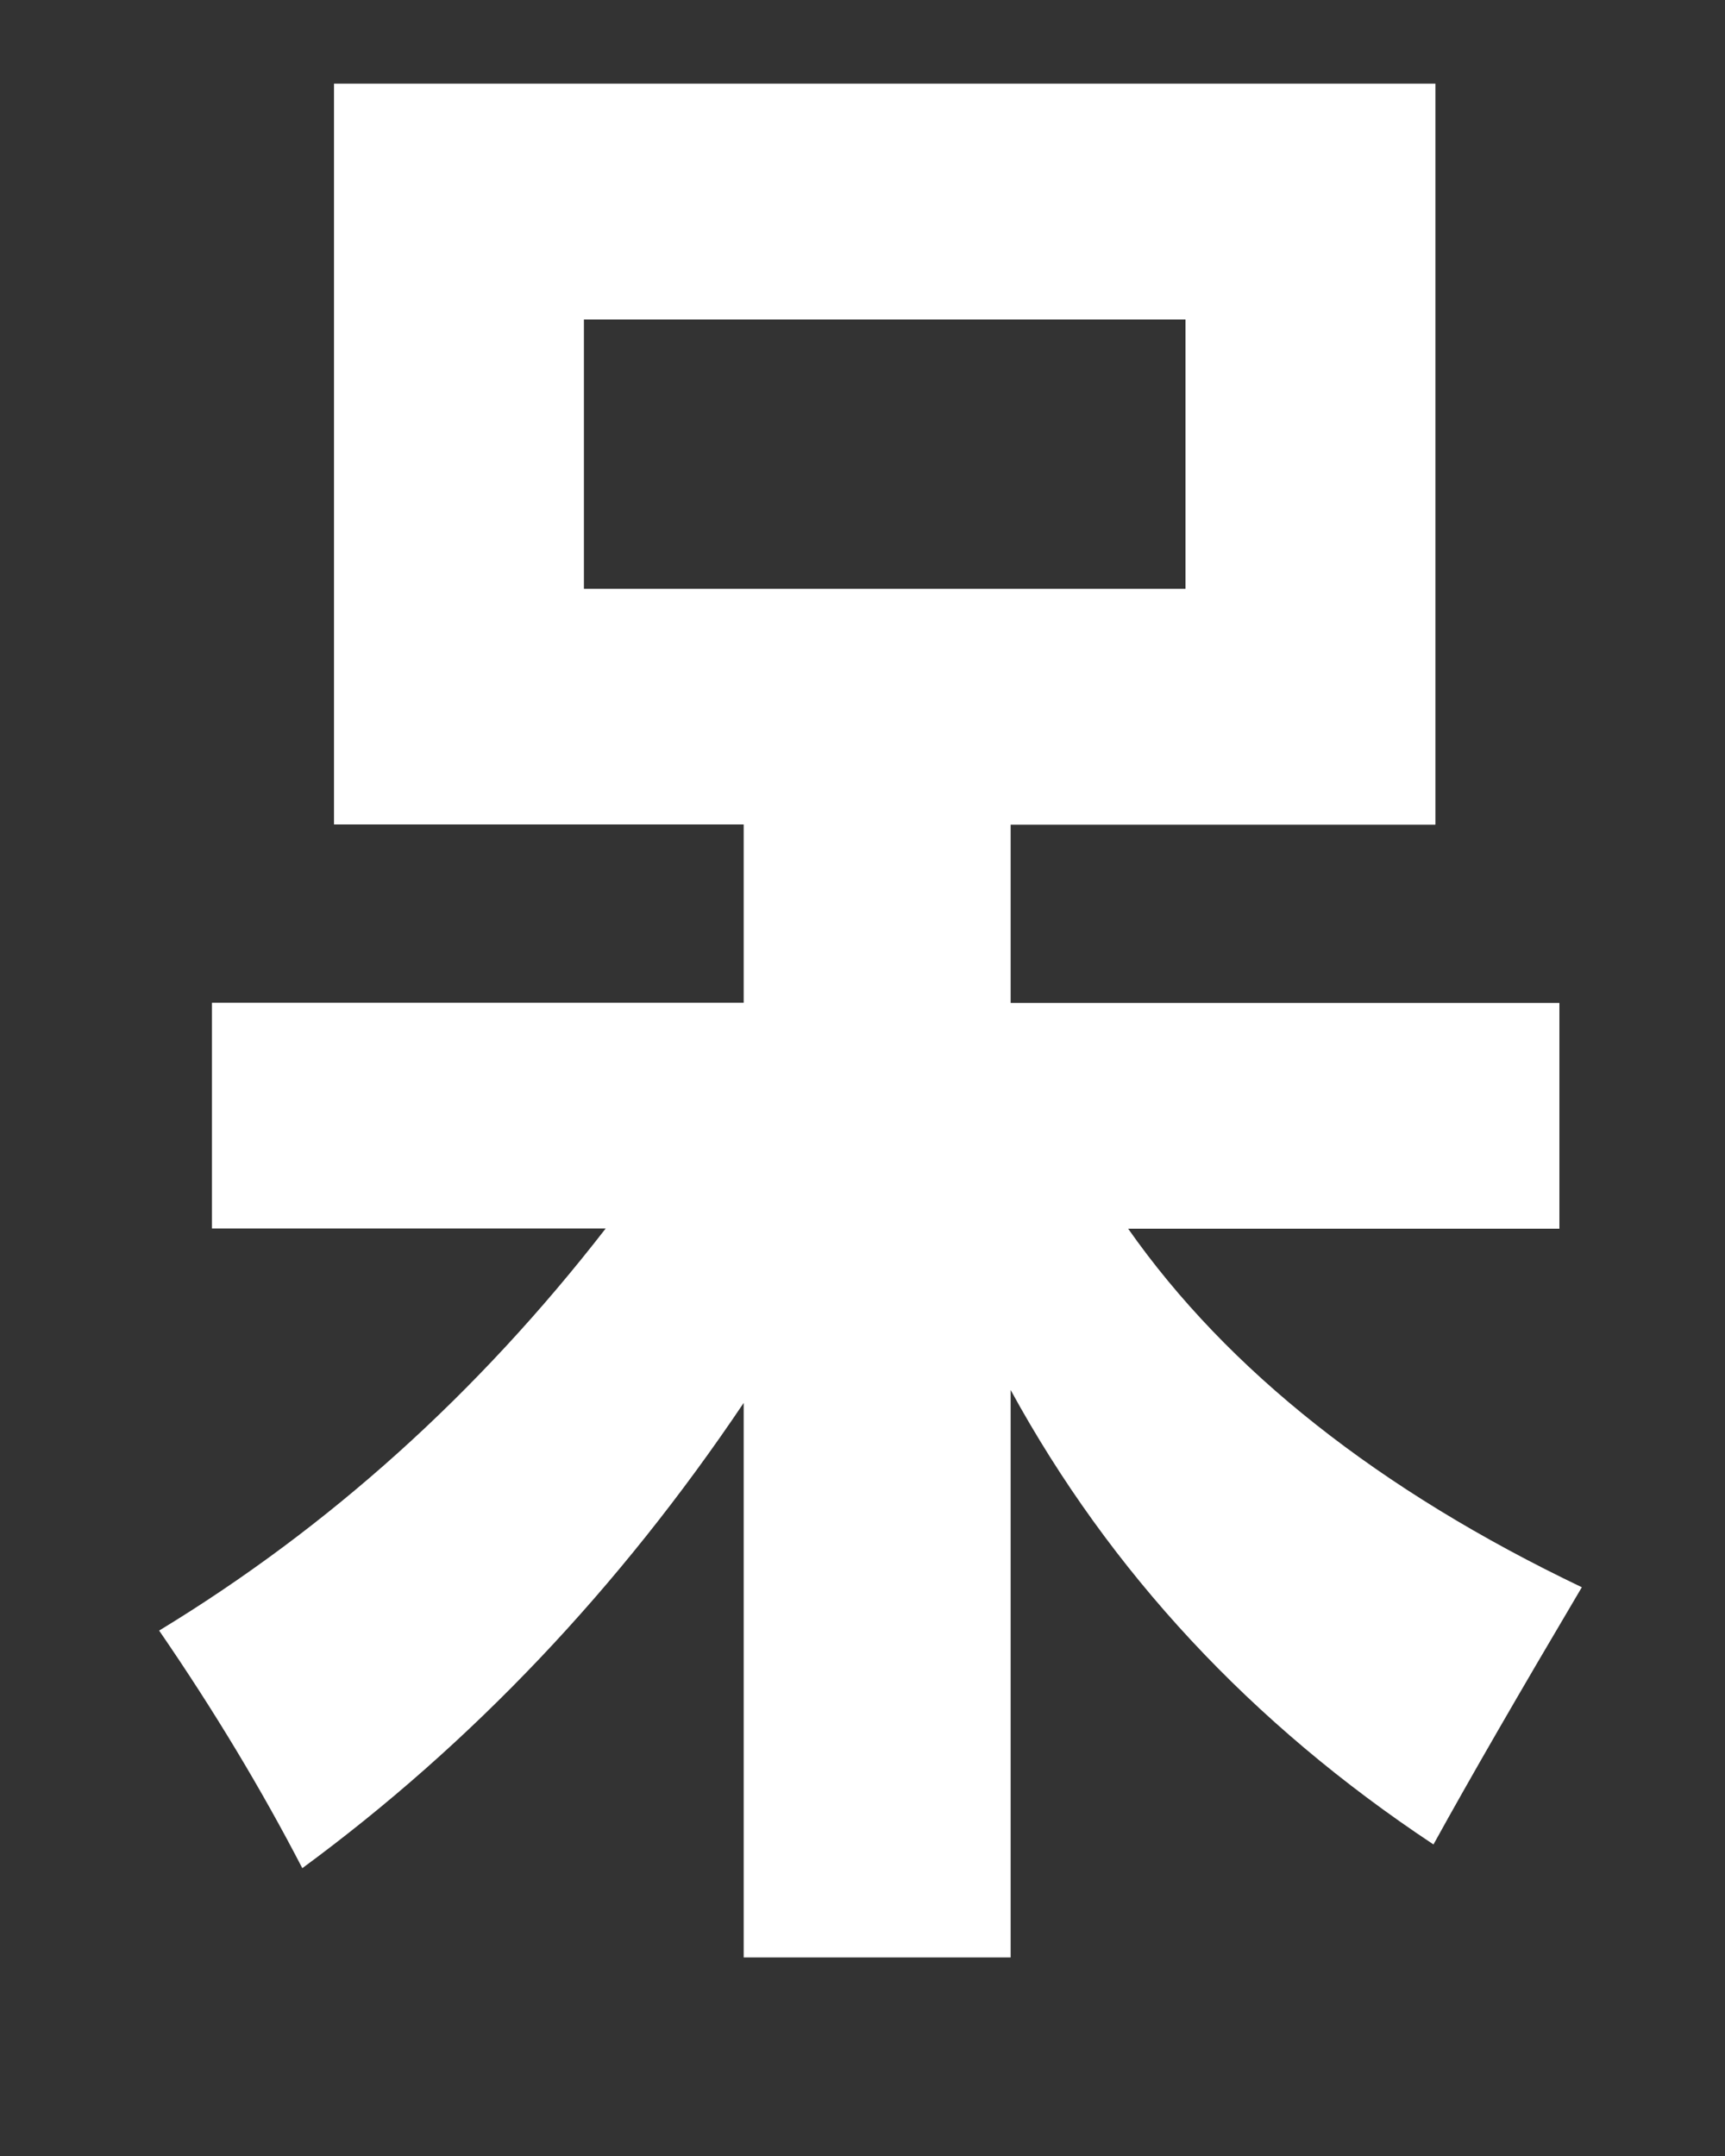 ﻿<?xml version="1.0" encoding="utf-8"?>
<svg version="1.1" xmlns:xlink="http://www.w3.org/1999/xlink" width="8px" height="10px" xmlns="http://www.w3.org/2000/svg">
  <rect width="100%" height="100%" fill="#333333" stroke="none"/>
  <defs>
    <pattern id="BGPattern" patternUnits="userSpaceOnUse" alignment="0 0" imageRepeat="None" />
    <mask fill="white" id="Clip1290">
      <path d="M 6.656 3.825  L 6.657 3.824  L 6.657 0.388  L 1.549 0.388  L 1.549 3.824  L 3.449 3.824  L 3.449 4.651  L 0.983 4.651  L 0.983 5.698  L 2.809 5.698  C 2.216 6.463  1.526 7.084  0.738 7.563  C 0.995 7.937  1.215 8.304  1.402 8.665  C 2.188 8.087  2.871 7.367  3.449 6.507  L 3.449 9.079  L 4.687 9.079  L 4.687 6.447  C 5.149 7.292  5.803 7.995  6.648 8.555  C 6.816 8.25  7.046 7.852  7.336 7.362  C 6.395 6.912  5.694 6.357  5.232 5.699  L 7.232 5.699  L 7.232 4.652  L 4.687 4.652  L 4.687 3.825  L 6.656 3.825  Z M 2.708 2.731  L 2.708 1.482  L 5.498 1.482  L 5.498 2.731  L 2.708 2.731  Z " fill-rule="evenodd" />
    </mask>
  </defs>
  <g transform="matrix(1 0 0 1 -624 -81 )">
    <path d="M 6.656 3.825  L 6.657 3.824  L 6.657 0.388  L 1.549 0.388  L 1.549 3.824  L 3.449 3.824  L 3.449 4.651  L 0.983 4.651  L 0.983 5.698  L 2.809 5.698  C 2.216 6.463  1.526 7.084  0.738 7.563  C 0.995 7.937  1.215 8.304  1.402 8.665  C 2.188 8.087  2.871 7.367  3.449 6.507  L 3.449 9.079  L 4.687 9.079  L 4.687 6.447  C 5.149 7.292  5.803 7.995  6.648 8.555  C 6.816 8.25  7.046 7.852  7.336 7.362  C 6.395 6.912  5.694 6.357  5.232 5.699  L 7.232 5.699  L 7.232 4.652  L 4.687 4.652  L 4.687 3.825  L 6.656 3.825  Z M 2.708 2.731  L 2.708 1.482  L 5.498 1.482  L 5.498 2.731  L 2.708 2.731  Z " fill-rule="nonzero" fill="rgba(255, 255, 255, 1)" stroke="none" transform="matrix(1 0 0 1 624 81 )" class="fill" />
    <path d="M 6.656 3.825  L 6.657 3.824  L 6.657 0.388  L 1.549 0.388  L 1.549 3.824  L 3.449 3.824  L 3.449 4.651  L 0.983 4.651  L 0.983 5.698  L 2.809 5.698  C 2.216 6.463  1.526 7.084  0.738 7.563  C 0.995 7.937  1.215 8.304  1.402 8.665  C 2.188 8.087  2.871 7.367  3.449 6.507  L 3.449 9.079  L 4.687 9.079  L 4.687 6.447  C 5.149 7.292  5.803 7.995  6.648 8.555  C 6.816 8.25  7.046 7.852  7.336 7.362  C 6.395 6.912  5.694 6.357  5.232 5.699  L 7.232 5.699  L 7.232 4.652  L 4.687 4.652  L 4.687 3.825  L 6.656 3.825  Z " stroke-width="0" stroke-dasharray="0" stroke="rgba(255, 255, 255, 0)" fill="none" transform="matrix(1 0 0 1 624 81 )" class="stroke" mask="url(#Clip1290)" />
    <path d="M 2.708 2.731  L 2.708 1.482  L 5.498 1.482  L 5.498 2.731  L 2.708 2.731  Z " stroke-width="0" stroke-dasharray="0" stroke="rgba(255, 255, 255, 0)" fill="none" transform="matrix(1 0 0 1 624 81 )" class="stroke" mask="url(#Clip1290)" />
  </g>
</svg>